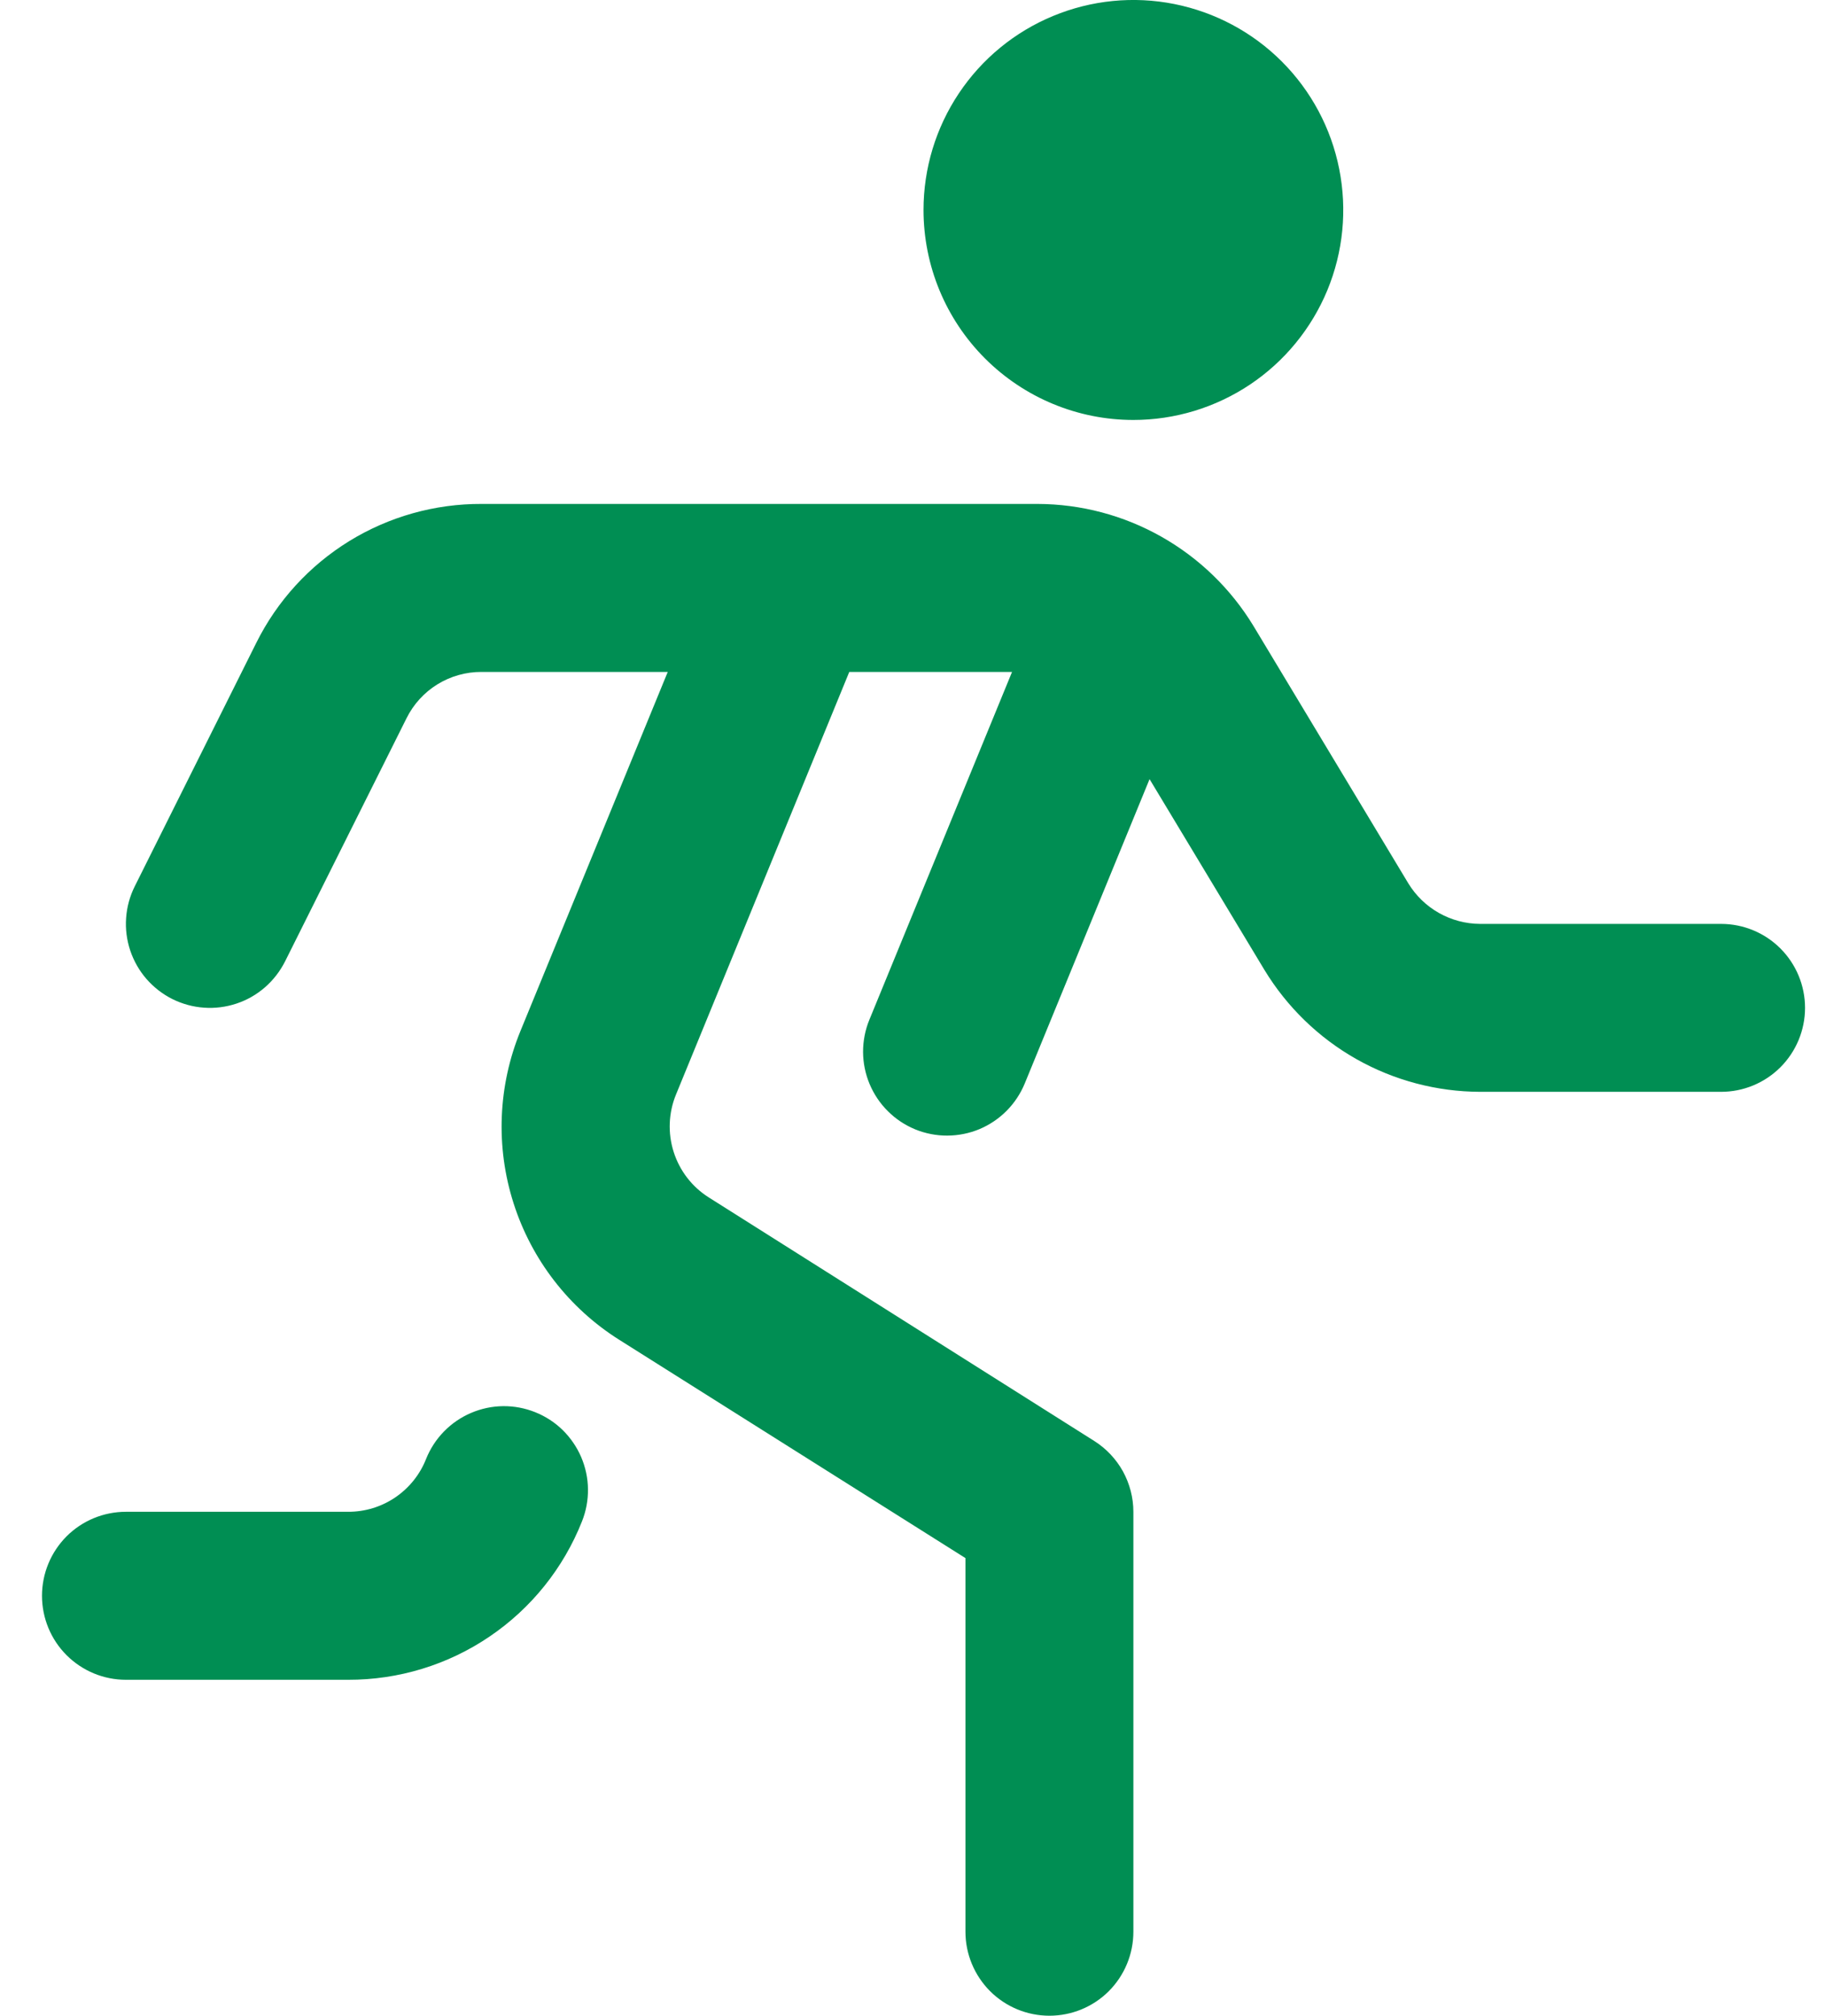 <svg width="29" height="32" viewBox="0 0 29 32" fill="none" xmlns="http://www.w3.org/2000/svg">
<path d="M28.667 16C28.667 16.354 28.526 16.693 28.276 16.943C28.026 17.193 27.687 17.333 27.333 17.333H23.507C22.818 17.331 22.141 17.152 21.541 16.813C20.941 16.474 20.439 15.986 20.081 15.397L18.257 12.369L16.275 17.2C16.208 17.362 16.111 17.509 15.987 17.634C15.864 17.758 15.717 17.857 15.556 17.925C15.395 17.992 15.221 18.027 15.046 18.028C14.871 18.029 14.697 17.995 14.535 17.929C14.373 17.862 14.226 17.765 14.102 17.641C13.977 17.518 13.879 17.371 13.811 17.21C13.743 17.048 13.708 16.875 13.707 16.7C13.707 16.525 13.74 16.351 13.807 16.189L16.073 10.667H13.488L10.736 17.376C10.617 17.666 10.604 17.989 10.699 18.287C10.794 18.586 10.991 18.842 11.256 19.009L17.379 22.876C17.569 22.996 17.725 23.162 17.834 23.358C17.942 23.555 18 23.776 18 24V30.667C18 31.02 17.86 31.359 17.61 31.61C17.36 31.86 17.02 32 16.667 32C16.313 32 15.974 31.86 15.724 31.61C15.474 31.359 15.333 31.02 15.333 30.667V24.735L9.832 21.268C9.036 20.766 8.442 19.998 8.156 19.101C7.869 18.204 7.909 17.235 8.267 16.364L10.605 10.667H7.648C7.4 10.666 7.158 10.734 6.947 10.864C6.736 10.994 6.566 11.181 6.456 11.403L4.527 15.263C4.448 15.419 4.34 15.559 4.208 15.674C4.076 15.789 3.922 15.877 3.756 15.932C3.59 15.987 3.414 16.01 3.239 15.997C3.065 15.985 2.894 15.938 2.737 15.86C2.581 15.782 2.441 15.673 2.326 15.541C2.211 15.409 2.124 15.255 2.068 15.089C2.013 14.923 1.99 14.747 2.003 14.573C2.015 14.398 2.062 14.227 2.14 14.071L4.071 10.204C4.402 9.539 4.913 8.981 5.545 8.591C6.177 8.202 6.906 7.997 7.648 8H16.479C17.168 8.002 17.846 8.181 18.446 8.521C19.046 8.86 19.549 9.348 19.907 9.937L22.365 14.021C22.485 14.218 22.652 14.38 22.852 14.493C23.052 14.606 23.277 14.666 23.507 14.667H27.333C27.687 14.667 28.026 14.807 28.276 15.057C28.526 15.307 28.667 15.646 28.667 16ZM8.5 22.419C8.338 22.354 8.164 22.321 7.989 22.323C7.814 22.325 7.641 22.362 7.48 22.431C7.319 22.5 7.173 22.6 7.051 22.725C6.928 22.851 6.832 22.999 6.767 23.161C6.669 23.41 6.498 23.622 6.277 23.772C6.056 23.922 5.795 24.001 5.528 24H2C1.646 24 1.307 24.14 1.057 24.39C0.807 24.641 0.667 24.98 0.667 25.333C0.667 25.687 0.807 26.026 1.057 26.276C1.307 26.526 1.646 26.667 2 26.667H5.528C6.328 26.669 7.111 26.431 7.773 25.982C8.436 25.534 8.948 24.896 9.243 24.152C9.308 23.989 9.34 23.816 9.338 23.64C9.336 23.465 9.299 23.293 9.23 23.131C9.161 22.971 9.061 22.825 8.936 22.702C8.811 22.58 8.663 22.484 8.5 22.419ZM18 6.667C18.659 6.667 19.304 6.471 19.852 6.105C20.4 5.739 20.827 5.218 21.08 4.609C21.332 4 21.398 3.33 21.269 2.683C21.141 2.036 20.823 1.442 20.357 0.976C19.891 0.51 19.297 0.193 18.65 0.064C18.004 -0.065 17.334 0.001 16.724 0.254C16.115 0.506 15.595 0.933 15.229 1.481C14.862 2.03 14.667 2.674 14.667 3.333C14.667 4.217 15.018 5.065 15.643 5.69C16.268 6.315 17.116 6.667 18 6.667Z" fill="#008E53"/>
</svg>
